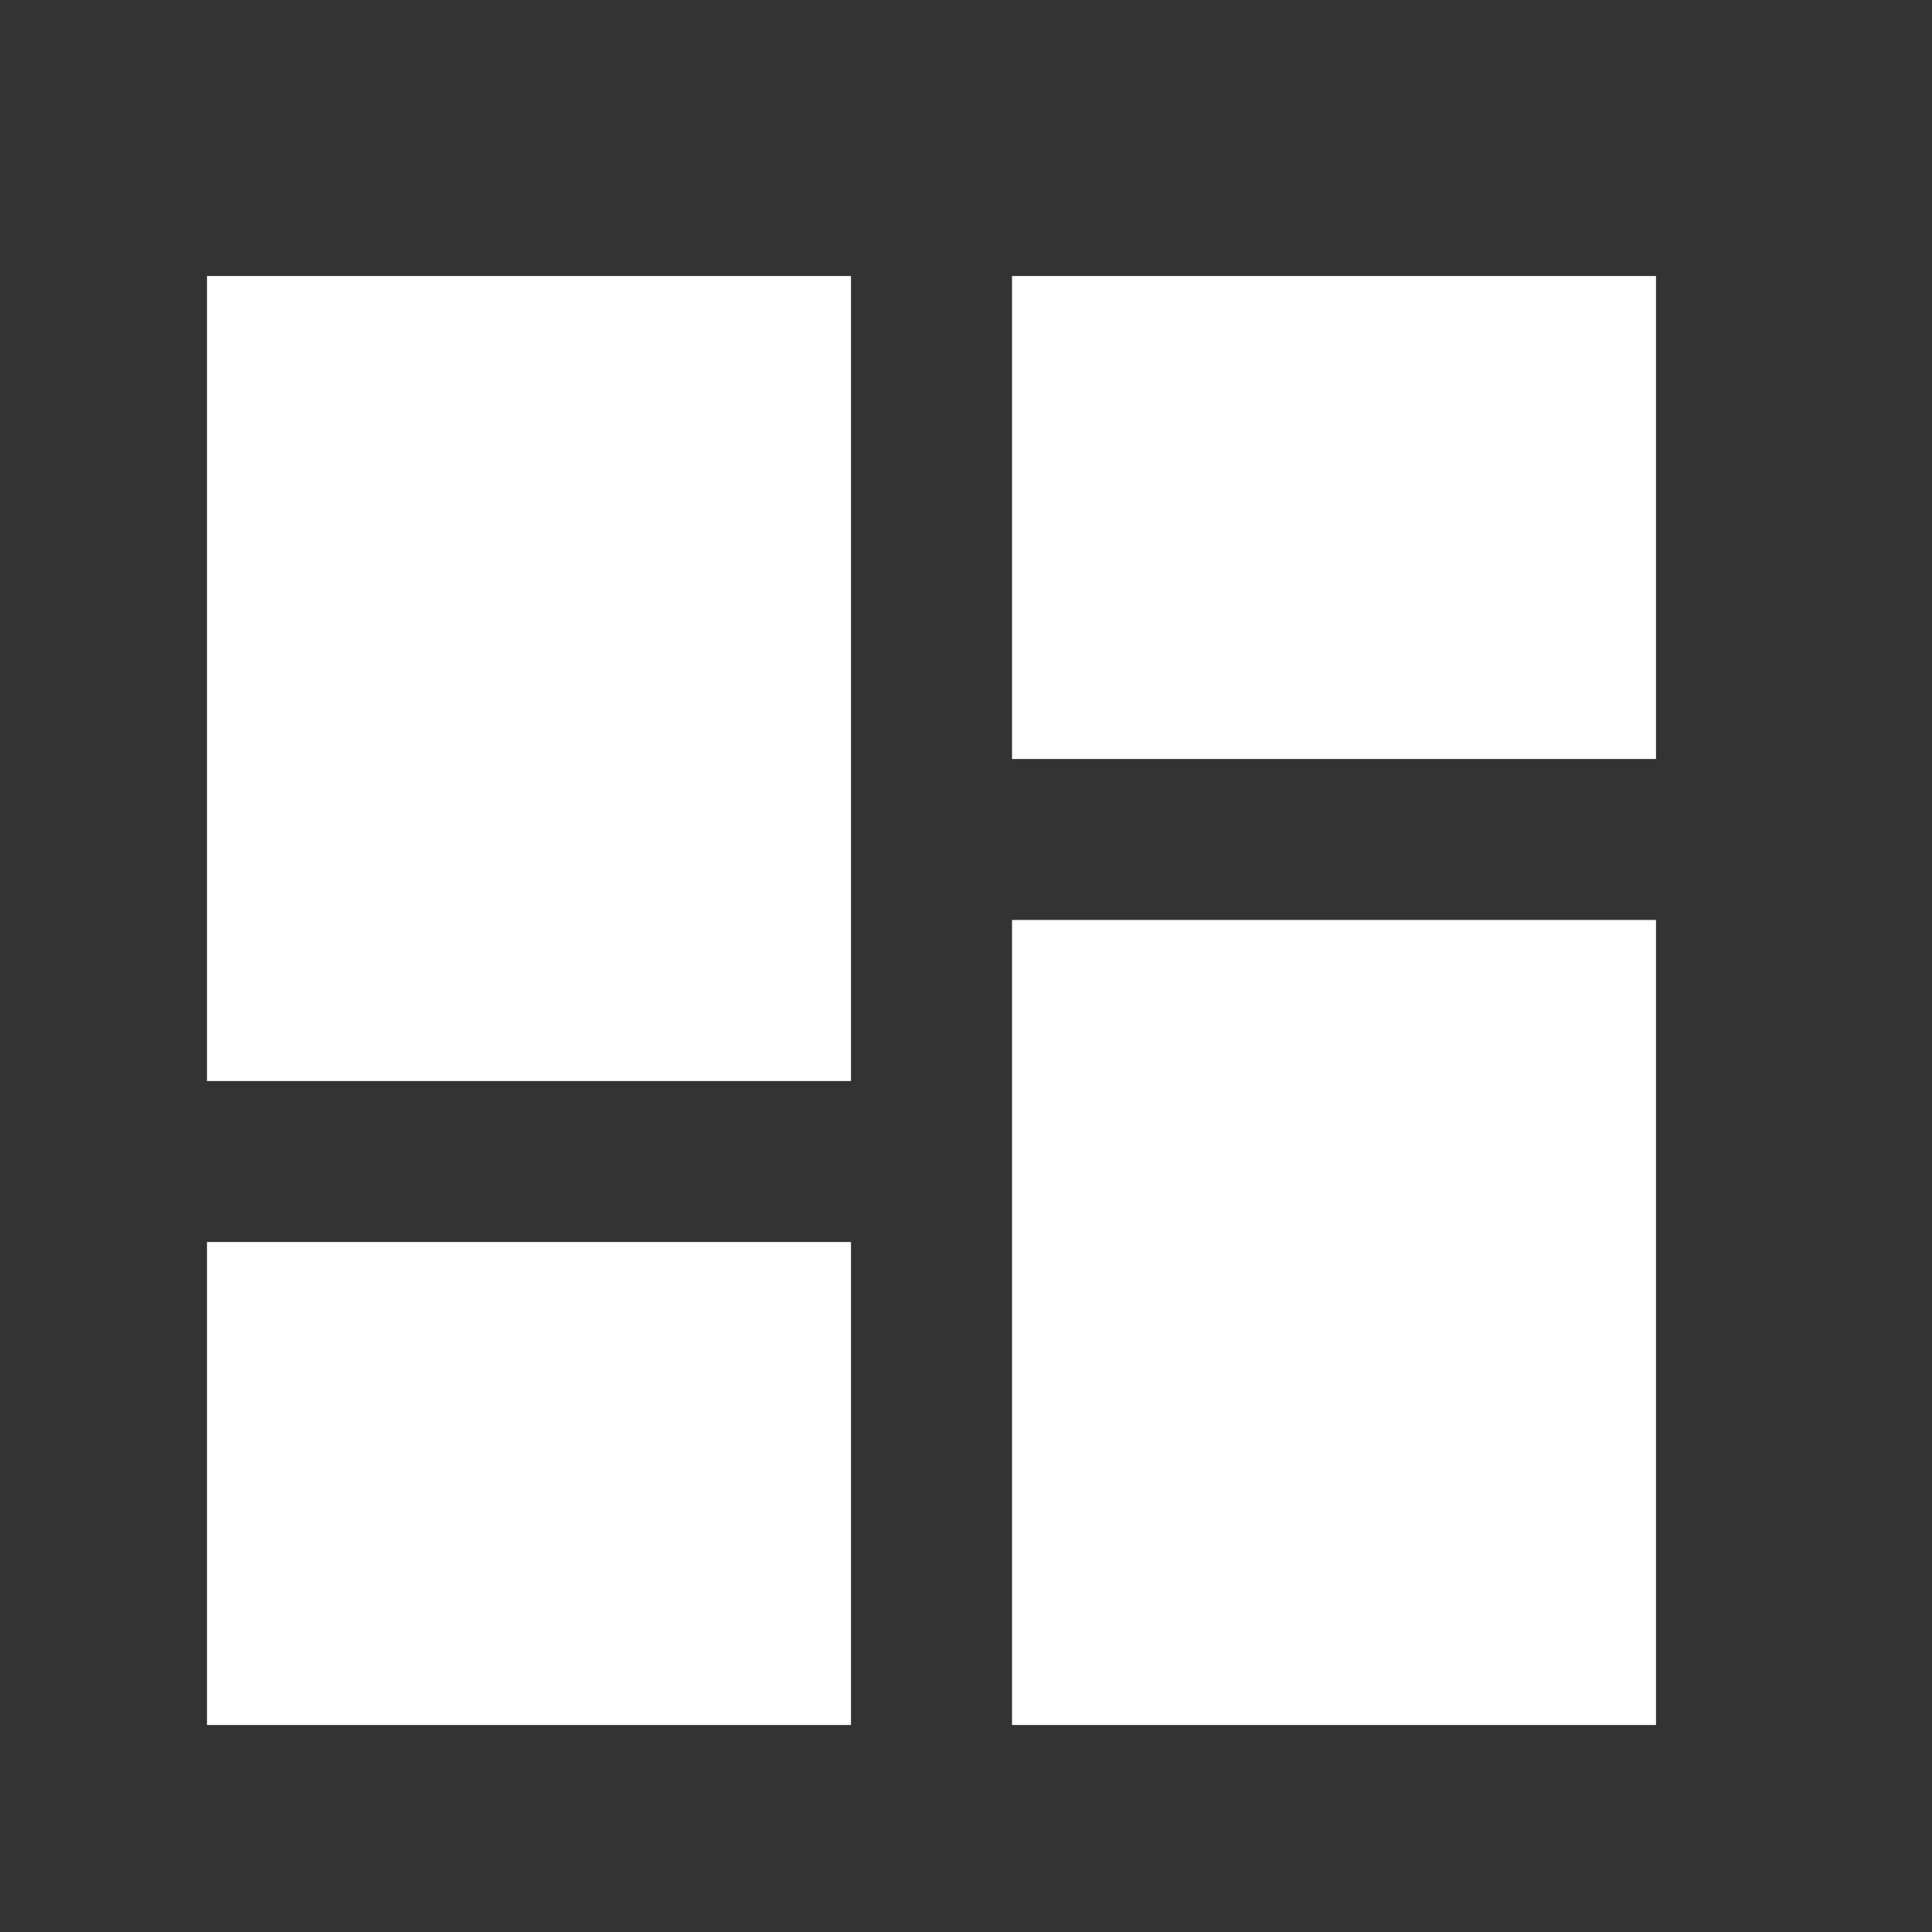 <svg width="28" height="28" viewBox="0 0 28 28" fill="white" xmlns="http://www.w3.org/2000/svg">
<rect x="0" y="0" width="28" height="28" fill="#333333" stroke="none"/>
<g clip-path="url(#clip0)">
<path d="M3 15.667H12.333V4H3V15.667ZM3 25H12.333V18H3V25ZM14.667 25H24V13.333H14.667V25ZM14.667 4V11H24V4H14.667Z"/>
</g>
<defs>
<clipPath id="clip0">
<rect width="28" height="28"/>
</clipPath>
</defs>
</svg>
